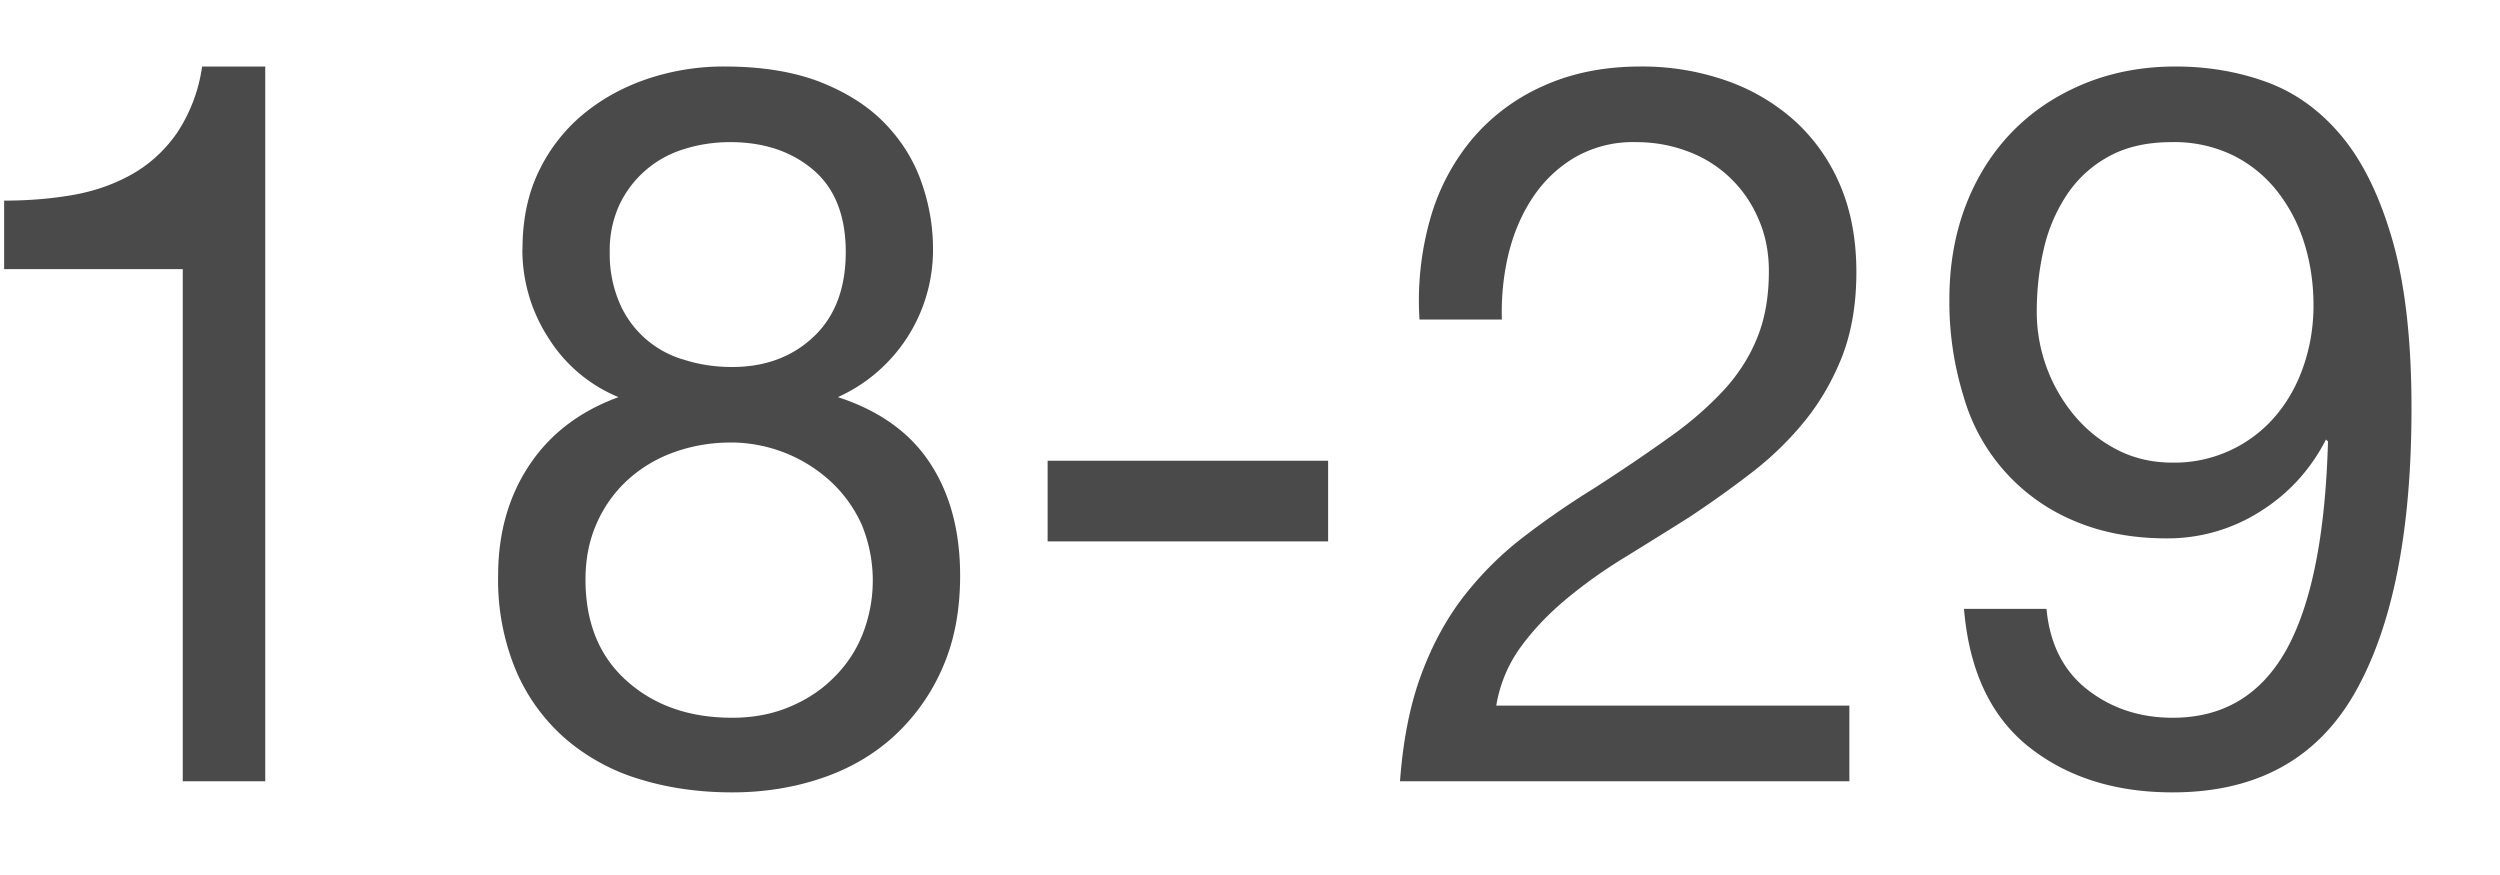 <svg xmlns="http://www.w3.org/2000/svg" width="20" height="7" viewBox="0 0 20 7">
    <g fill="none" fill-rule="evenodd">
        <path fill="#4A4A4A" d="M2.122 6.25V.532h-.505a1.285 1.285 0 0 1-.202.533c-.098.14-.219.25-.361.33-.143.08-.302.136-.478.166s-.357.044-.543.044v.548h1.429V6.25h.66zm2.756-4.234a.99.99 0 0 0 .078.407.8.8 0 0 0 .52.456c.12.038.246.057.381.057.264 0 .481-.081.652-.242.171-.162.257-.387.257-.678 0-.29-.087-.51-.26-.657-.174-.148-.395-.222-.665-.222-.129 0-.253.019-.372.057a.84.84 0 0 0-.513.443.865.865 0 0 0-.078.38zm-.698-.024c0-.237.044-.445.132-.625a1.35 1.35 0 0 1 .357-.456c.15-.123.322-.217.516-.282a1.92 1.92 0 0 1 .61-.097c.3 0 .556.042.769.125.212.084.384.194.516.331s.23.293.291.468c.062.174.093.353.093.536a1.291 1.291 0 0 1-.761 1.185c.332.108.578.284.738.529.16.244.24.544.24.899 0 .28-.047.527-.143.742a1.606 1.606 0 0 1-.388.544c-.163.148-.356.26-.579.335-.222.075-.46.113-.714.113-.264 0-.51-.035-.738-.105a1.628 1.628 0 0 1-.594-.323 1.51 1.51 0 0 1-.396-.544 1.879 1.879 0 0 1-.144-.762c0-.339.083-.633.249-.883.166-.25.404-.432.714-.545a1.198 1.198 0 0 1-.559-.471 1.295 1.295 0 0 1-.21-.714zm.504 2.645c0 .344.11.614.33.81.22.197.501.295.843.295.166 0 .317-.028.454-.085.137-.056.257-.134.357-.234.101-.099.18-.216.233-.35a1.172 1.172 0 0 0-.007-.875 1.064 1.064 0 0 0-.245-.343 1.182 1.182 0 0 0-.8-.315c-.16 0-.312.026-.454.077a1.096 1.096 0 0 0-.373.222 1.026 1.026 0 0 0-.248.347c-.06.134-.09.284-.09.451zm3.697-.951v.645h2.244v-.645H8.381zm2.974-1.13h.66a2.012 2.012 0 0 1 .05-.512c.04-.169.103-.32.191-.455.088-.135.2-.244.338-.327a.932.932 0 0 1 .493-.125c.145 0 .282.024.412.073a.98.98 0 0 1 .566.536c.057.126.086.267.086.423 0 .2-.03.374-.09.525-.059.15-.147.29-.263.419a2.745 2.745 0 0 1-.44.383c-.175.126-.38.265-.613.415a6.76 6.76 0 0 0-.551.38c-.176.134-.334.29-.474.467-.14.178-.255.386-.345.625-.091.24-.15.528-.175.867h3.595v-.605H11.97c.03-.177.097-.334.198-.472.1-.137.222-.264.365-.383.142-.118.299-.23.47-.334.17-.105.341-.211.512-.319a8.42 8.42 0 0 0 .497-.355c.16-.123.303-.262.427-.415.124-.153.224-.327.3-.52.074-.194.112-.417.112-.67 0-.268-.046-.505-.136-.71a1.463 1.463 0 0 0-.369-.511 1.616 1.616 0 0 0-.547-.315 2.04 2.04 0 0 0-.672-.109c-.29 0-.549.051-.777.154a1.588 1.588 0 0 0-.57.423 1.73 1.73 0 0 0-.338.641 2.396 2.396 0 0 0-.086.807zm5.017 2.315c.026.28.135.495.326.645.192.15.42.226.683.226.404 0 .707-.181.91-.544.201-.363.312-.918.333-1.666l-.016-.016c-.124.242-.3.434-.528.577a1.38 1.38 0 0 1-.745.214c-.28 0-.528-.048-.746-.142a1.532 1.532 0 0 1-.881-.996 2.548 2.548 0 0 1-.113-.774c0-.274.044-.525.132-.754.088-.228.213-.425.373-.589.16-.164.352-.291.575-.383.222-.091.466-.137.73-.137.259 0 .502.042.73.125.228.084.427.227.598.432.17.204.306.482.407.834.101.353.152.8.152 1.343 0 .99-.152 1.749-.454 2.278-.303.53-.789.795-1.457.795-.46 0-.843-.121-1.149-.363-.305-.242-.479-.61-.52-1.105h.66zm2.136-2.427c0-.178-.025-.344-.074-.5a1.285 1.285 0 0 0-.218-.416 1.036 1.036 0 0 0-.353-.286 1.08 1.08 0 0 0-.49-.105c-.196 0-.363.038-.5.113a.945.945 0 0 0-.334.302 1.31 1.31 0 0 0-.187.432c-.038.161-.058.33-.058.508a1.295 1.295 0 0 0 .307.839c.096.113.21.203.342.27.132.067.278.1.438.1a1.061 1.061 0 0 0 .824-.374c.098-.116.173-.25.225-.404.052-.153.078-.313.078-.48z"/>
        <path d="M0-6h19.259v20H0z"/>
    </g>
</svg>
